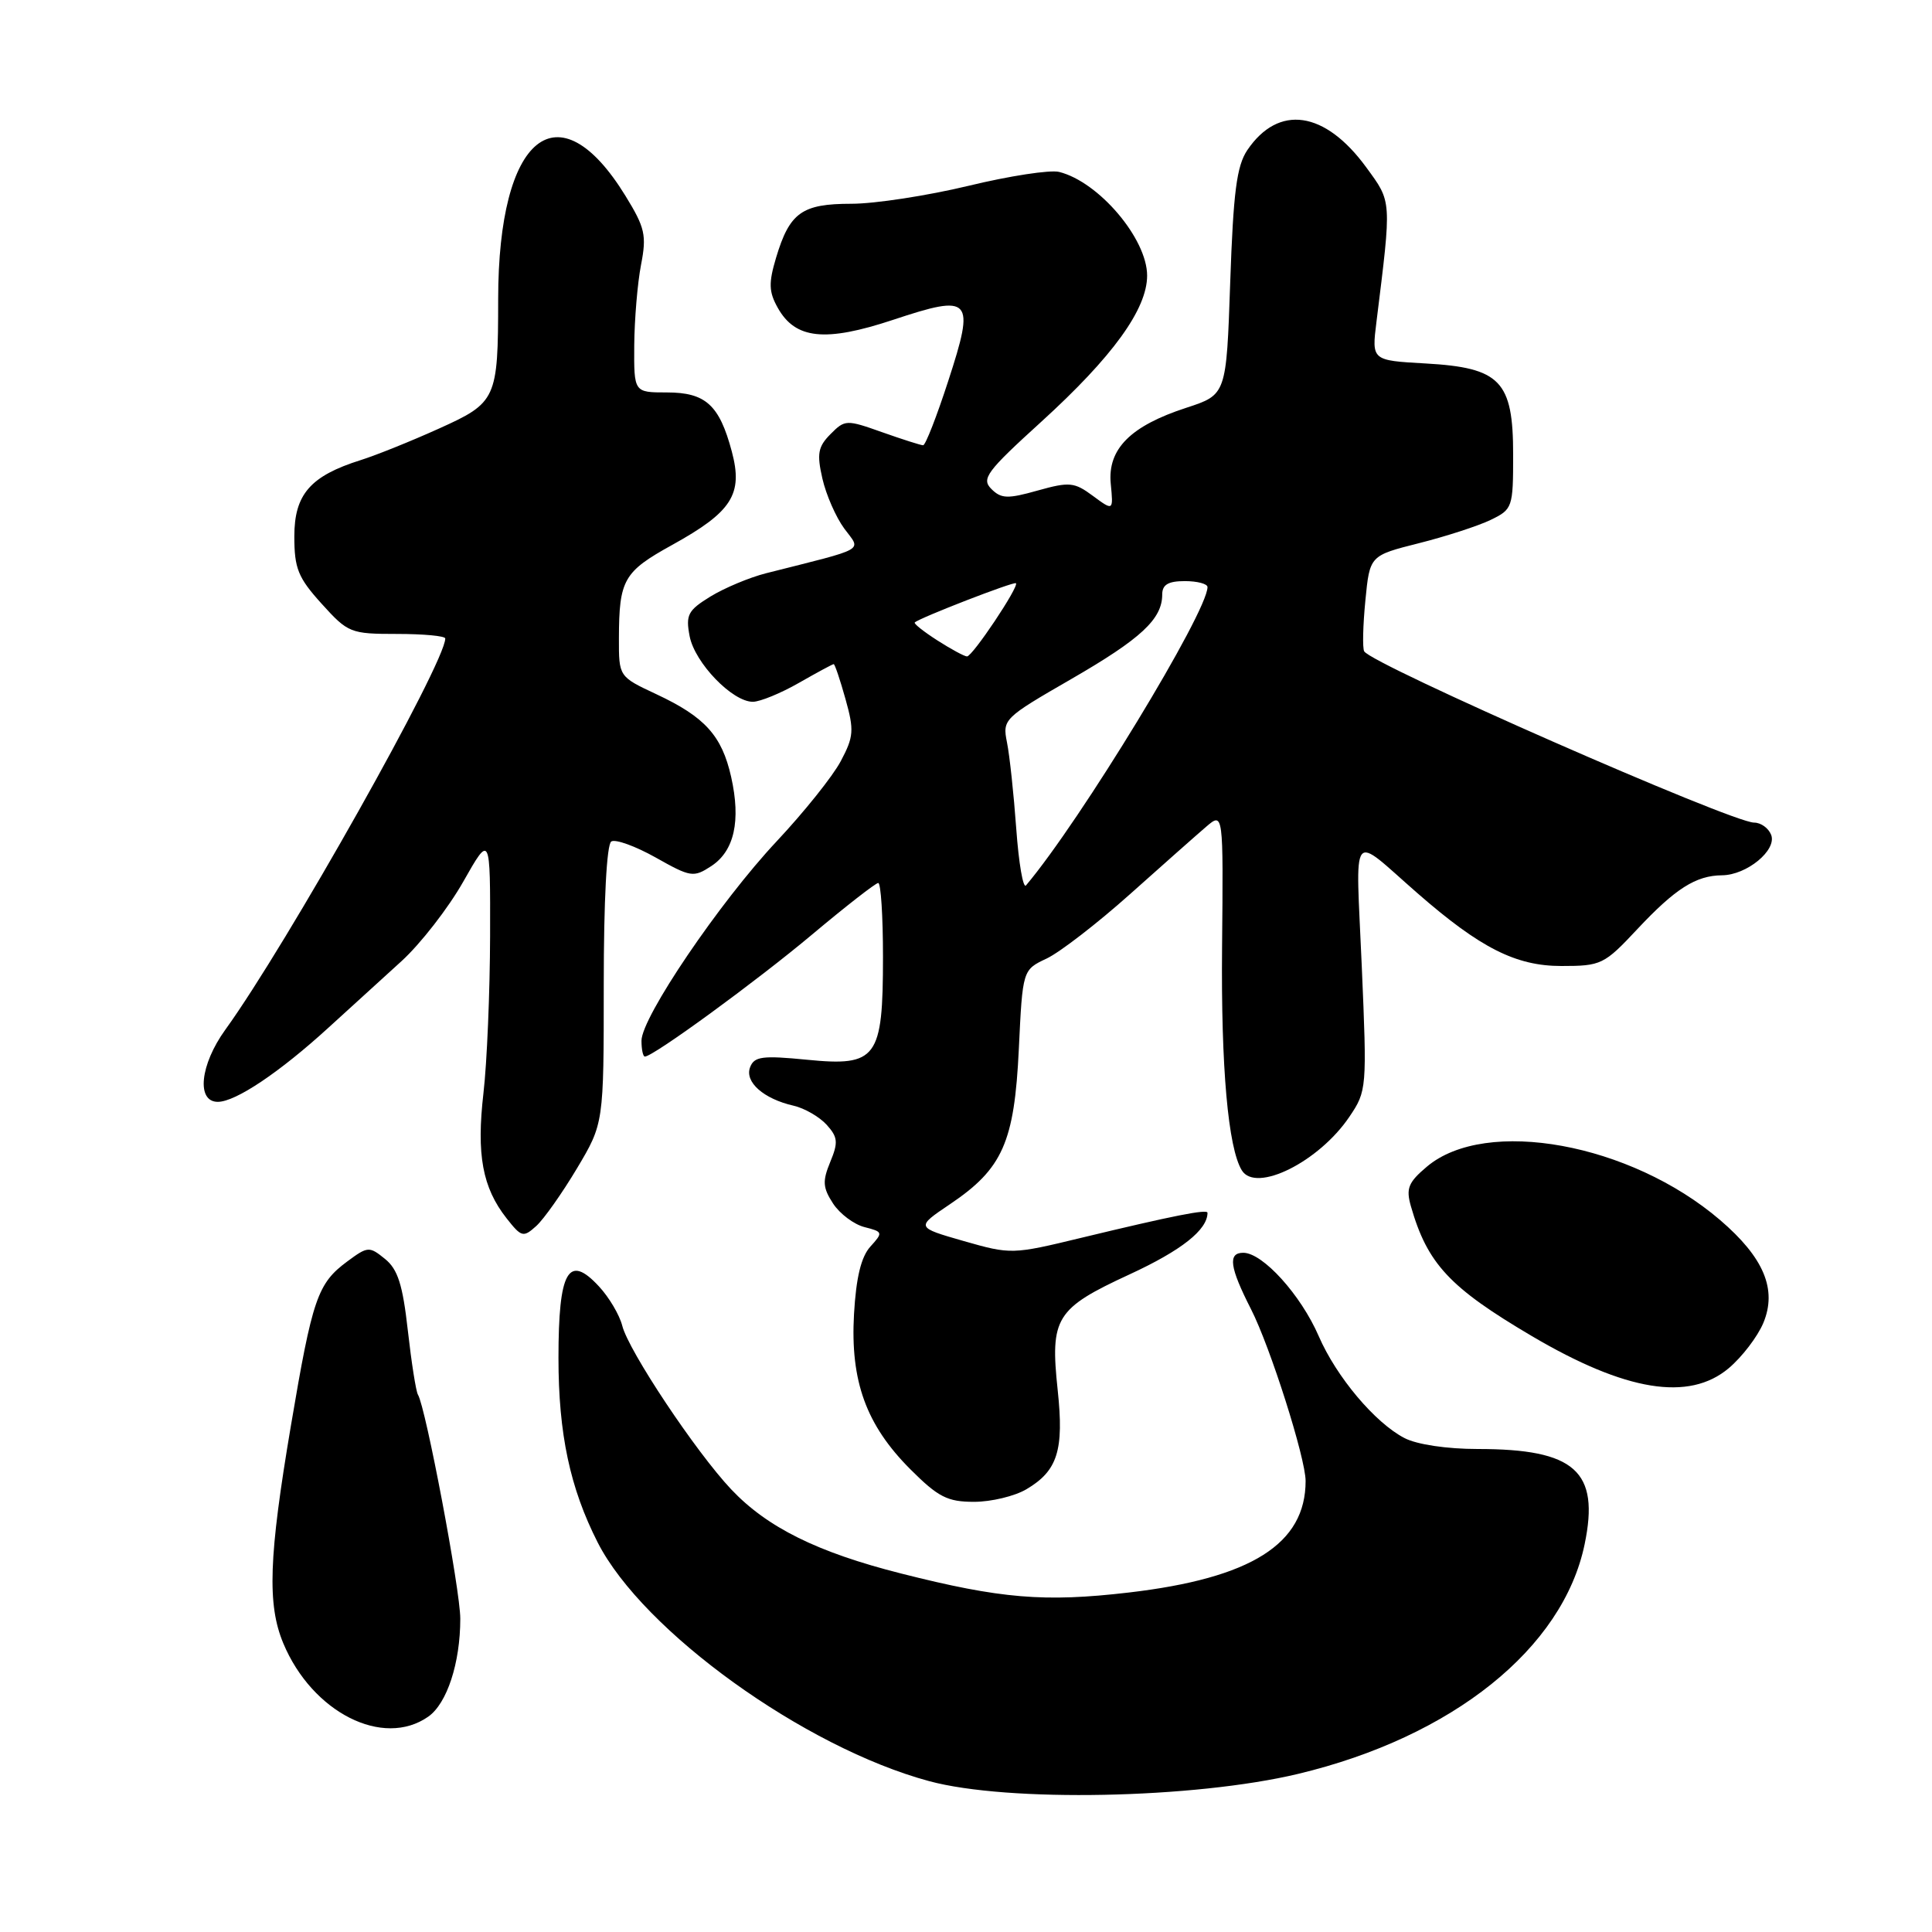 <?xml version="1.0" encoding="UTF-8" standalone="no"?>
<!DOCTYPE svg PUBLIC "-//W3C//DTD SVG 1.1//EN" "http://www.w3.org/Graphics/SVG/1.1/DTD/svg11.dtd" >
<svg xmlns="http://www.w3.org/2000/svg" xmlns:xlink="http://www.w3.org/1999/xlink" version="1.1" viewBox="0 0 256 256">
 <g >
 <path fill="currentColor"
d=" M 172.00 235.05 C 192.46 230.16 207.11 218.42 209.97 204.63 C 211.99 194.93 208.70 192.00 195.80 192.00 C 191.73 192.00 187.75 191.41 186.10 190.55 C 182.20 188.53 177.08 182.45 174.74 177.05 C 172.37 171.58 167.32 166.00 164.74 166.00 C 162.67 166.00 162.93 167.91 165.76 173.46 C 168.32 178.48 173.00 193.22 173.00 196.24 C 173.00 204.58 165.81 209.12 149.55 211.02 C 138.39 212.32 132.60 211.84 119.41 208.50 C 108.30 205.69 101.65 202.39 96.88 197.34 C 92.20 192.38 83.28 178.98 82.45 175.66 C 82.09 174.24 80.71 171.90 79.36 170.45 C 75.31 166.07 74.00 168.39 74.00 179.94 C 74.00 190.00 75.53 197.18 79.20 204.39 C 85.19 216.14 106.60 231.56 123.12 236.01 C 133.56 238.83 158.21 238.34 172.00 235.05 Z  M 56.74 227.47 C 59.23 225.73 60.99 220.36 60.99 214.49 C 61.00 210.73 56.41 186.47 55.38 184.80 C 55.12 184.38 54.52 180.56 54.04 176.30 C 53.36 170.22 52.71 168.18 51.01 166.81 C 48.94 165.13 48.73 165.14 46.04 167.13 C 42.07 170.06 41.40 172.02 38.54 188.95 C 35.61 206.30 35.39 212.60 37.54 217.75 C 41.37 226.91 50.75 231.66 56.74 227.47 Z  M 136.01 197.33 C 140.14 194.89 141.00 192.17 140.15 184.20 C 139.13 174.60 139.87 173.39 149.68 168.86 C 156.56 165.68 160.00 162.96 160.00 160.70 C 160.00 160.18 155.45 161.08 143.26 164.02 C 134.13 166.23 133.95 166.23 127.68 164.44 C 121.34 162.62 121.34 162.62 125.88 159.56 C 132.86 154.86 134.41 151.36 135.00 139.01 C 135.50 128.51 135.50 128.51 138.69 127.01 C 140.44 126.18 145.40 122.35 149.71 118.50 C 154.02 114.65 158.57 110.62 159.82 109.55 C 162.10 107.60 162.10 107.60 161.93 125.55 C 161.78 141.41 162.73 152.13 164.55 155.08 C 166.42 158.11 174.76 153.96 178.80 147.98 C 181.11 144.56 181.14 144.23 180.44 128.00 C 179.64 109.33 178.77 110.46 187.84 118.37 C 196.15 125.62 200.86 128.00 206.89 128.00 C 212.17 128.00 212.56 127.81 216.94 123.13 C 221.98 117.75 224.71 116.01 228.18 115.98 C 231.46 115.95 235.46 112.65 234.69 110.63 C 234.34 109.73 233.33 109.00 232.43 109.00 C 229.46 109.00 181.66 88.00 180.76 86.30 C 180.52 85.86 180.60 82.83 180.92 79.56 C 181.50 73.62 181.50 73.62 188.00 71.98 C 191.58 71.08 195.86 69.69 197.50 68.90 C 200.42 67.49 200.50 67.26 200.50 60.25 C 200.50 50.47 198.82 48.72 188.88 48.16 C 181.75 47.76 181.75 47.76 182.39 42.63 C 184.41 26.34 184.44 26.84 181.04 22.18 C 175.56 14.67 169.41 13.78 165.27 19.90 C 163.87 21.99 163.42 25.45 163.01 37.40 C 162.50 52.30 162.50 52.30 157.20 54.03 C 149.79 56.44 146.74 59.50 147.18 64.10 C 147.53 67.71 147.53 67.71 144.82 65.71 C 142.35 63.88 141.71 63.82 137.49 65.00 C 133.52 66.12 132.66 66.09 131.36 64.79 C 130.01 63.44 130.72 62.48 137.97 55.89 C 147.43 47.28 152.00 40.97 152.00 36.52 C 152.00 31.64 145.60 24.09 140.34 22.78 C 139.15 22.48 133.75 23.31 128.34 24.62 C 122.93 25.92 115.94 27.00 112.82 27.00 C 106.25 27.00 104.63 28.16 102.83 34.16 C 101.83 37.51 101.87 38.67 103.06 40.79 C 105.39 44.95 109.35 45.36 118.34 42.38 C 128.75 38.92 129.24 39.46 125.64 50.50 C 124.12 55.18 122.63 59.00 122.32 59.00 C 122.02 59.00 119.57 58.22 116.89 57.27 C 112.16 55.59 111.96 55.59 110.05 57.52 C 108.39 59.19 108.22 60.12 108.97 63.41 C 109.46 65.56 110.77 68.55 111.88 70.05 C 114.12 73.08 115.07 72.53 101.50 75.96 C 99.30 76.52 95.99 77.91 94.14 79.04 C 91.15 80.88 90.84 81.47 91.38 84.30 C 92.06 87.83 97.05 93.01 99.77 92.99 C 100.72 92.98 103.46 91.86 105.85 90.49 C 108.25 89.12 110.32 88.00 110.47 88.00 C 110.62 88.00 111.32 90.08 112.03 92.62 C 113.19 96.76 113.13 97.61 111.41 100.85 C 110.36 102.84 106.53 107.62 102.91 111.48 C 95.36 119.53 85.00 134.81 85.00 137.90 C 85.00 139.06 85.20 140.00 85.45 140.00 C 86.56 140.00 100.23 130.02 107.62 123.82 C 112.09 120.07 116.03 117.00 116.37 117.00 C 116.72 117.00 117.00 121.40 117.00 126.78 C 117.00 140.25 116.20 141.34 106.92 140.42 C 101.01 139.84 99.94 139.98 99.39 141.42 C 98.65 143.37 101.17 145.60 105.15 146.51 C 106.60 146.84 108.57 147.98 109.53 149.03 C 111.02 150.68 111.09 151.37 110.01 153.97 C 108.96 156.52 109.02 157.37 110.39 159.48 C 111.29 160.85 113.17 162.25 114.56 162.60 C 117.00 163.22 117.03 163.31 115.32 165.19 C 114.10 166.55 113.44 169.28 113.16 174.13 C 112.66 183.01 114.77 188.82 120.62 194.68 C 124.32 198.38 125.54 199.00 129.07 199.00 C 131.34 199.00 134.46 198.25 136.01 197.33 Z  M 229.06 181.30 C 230.83 179.81 232.89 177.11 233.65 175.30 C 235.50 170.86 233.73 166.64 227.92 161.66 C 216.04 151.49 196.90 148.00 189.08 154.58 C 186.60 156.67 186.28 157.47 186.95 159.83 C 189.14 167.46 192.06 170.60 203.00 177.05 C 215.41 184.36 223.79 185.73 229.06 181.30 Z  M 76.45 154.82 C 80.00 148.86 80.00 148.86 80.00 130.49 C 80.00 119.33 80.39 111.88 81.00 111.50 C 81.55 111.16 84.20 112.12 86.89 113.63 C 91.52 116.24 91.90 116.30 94.25 114.76 C 97.30 112.76 98.19 108.77 96.88 102.94 C 95.65 97.48 93.41 95.00 86.98 91.99 C 82.00 89.66 82.00 89.66 82.01 84.58 C 82.03 76.81 82.63 75.76 89.06 72.21 C 97.00 67.82 98.48 65.50 96.97 59.83 C 95.32 53.65 93.50 52.00 88.35 52.00 C 84.00 52.00 84.00 52.00 84.04 45.75 C 84.07 42.31 84.47 37.52 84.94 35.09 C 85.70 31.17 85.47 30.17 82.87 25.94 C 73.97 11.47 66.02 17.92 66.01 39.62 C 66.00 52.91 65.80 53.35 58.14 56.80 C 54.49 58.45 49.84 60.32 47.81 60.96 C 41.13 63.06 39.00 65.50 39.00 71.07 C 39.00 75.32 39.49 76.54 42.62 80.00 C 46.12 83.87 46.44 84.00 52.62 84.00 C 56.13 84.00 59.00 84.27 59.00 84.60 C 59.00 87.83 38.01 125.17 29.85 136.45 C 26.51 141.08 25.99 146.00 28.86 146.00 C 31.22 146.00 37.05 142.09 43.57 136.13 C 46.37 133.58 50.70 129.63 53.21 127.35 C 55.72 125.06 59.39 120.34 61.37 116.85 C 64.97 110.50 64.97 110.50 64.94 124.00 C 64.92 131.43 64.53 140.80 64.06 144.84 C 63.12 153.00 63.92 157.36 67.13 161.44 C 69.10 163.94 69.34 164.00 71.06 162.45 C 72.07 161.53 74.49 158.10 76.45 154.82 Z  M 134.66 109.82 C 134.33 105.24 133.78 100.09 133.43 98.37 C 132.82 95.31 133.00 95.14 141.96 89.97 C 151.19 84.64 154.00 82.03 154.00 78.78 C 154.00 77.47 154.79 77.00 157.00 77.00 C 158.65 77.00 160.00 77.36 160.00 77.79 C 160.00 81.11 143.15 108.80 135.95 117.32 C 135.57 117.77 134.99 114.40 134.66 109.82 Z  M 124.21 84.86 C 122.40 83.70 121.05 82.63 121.21 82.48 C 121.86 81.86 134.36 77.02 134.62 77.28 C 135.05 77.72 128.85 87.00 128.13 86.98 C 127.78 86.97 126.02 86.02 124.21 84.86 Z "/>
</g>
</svg>